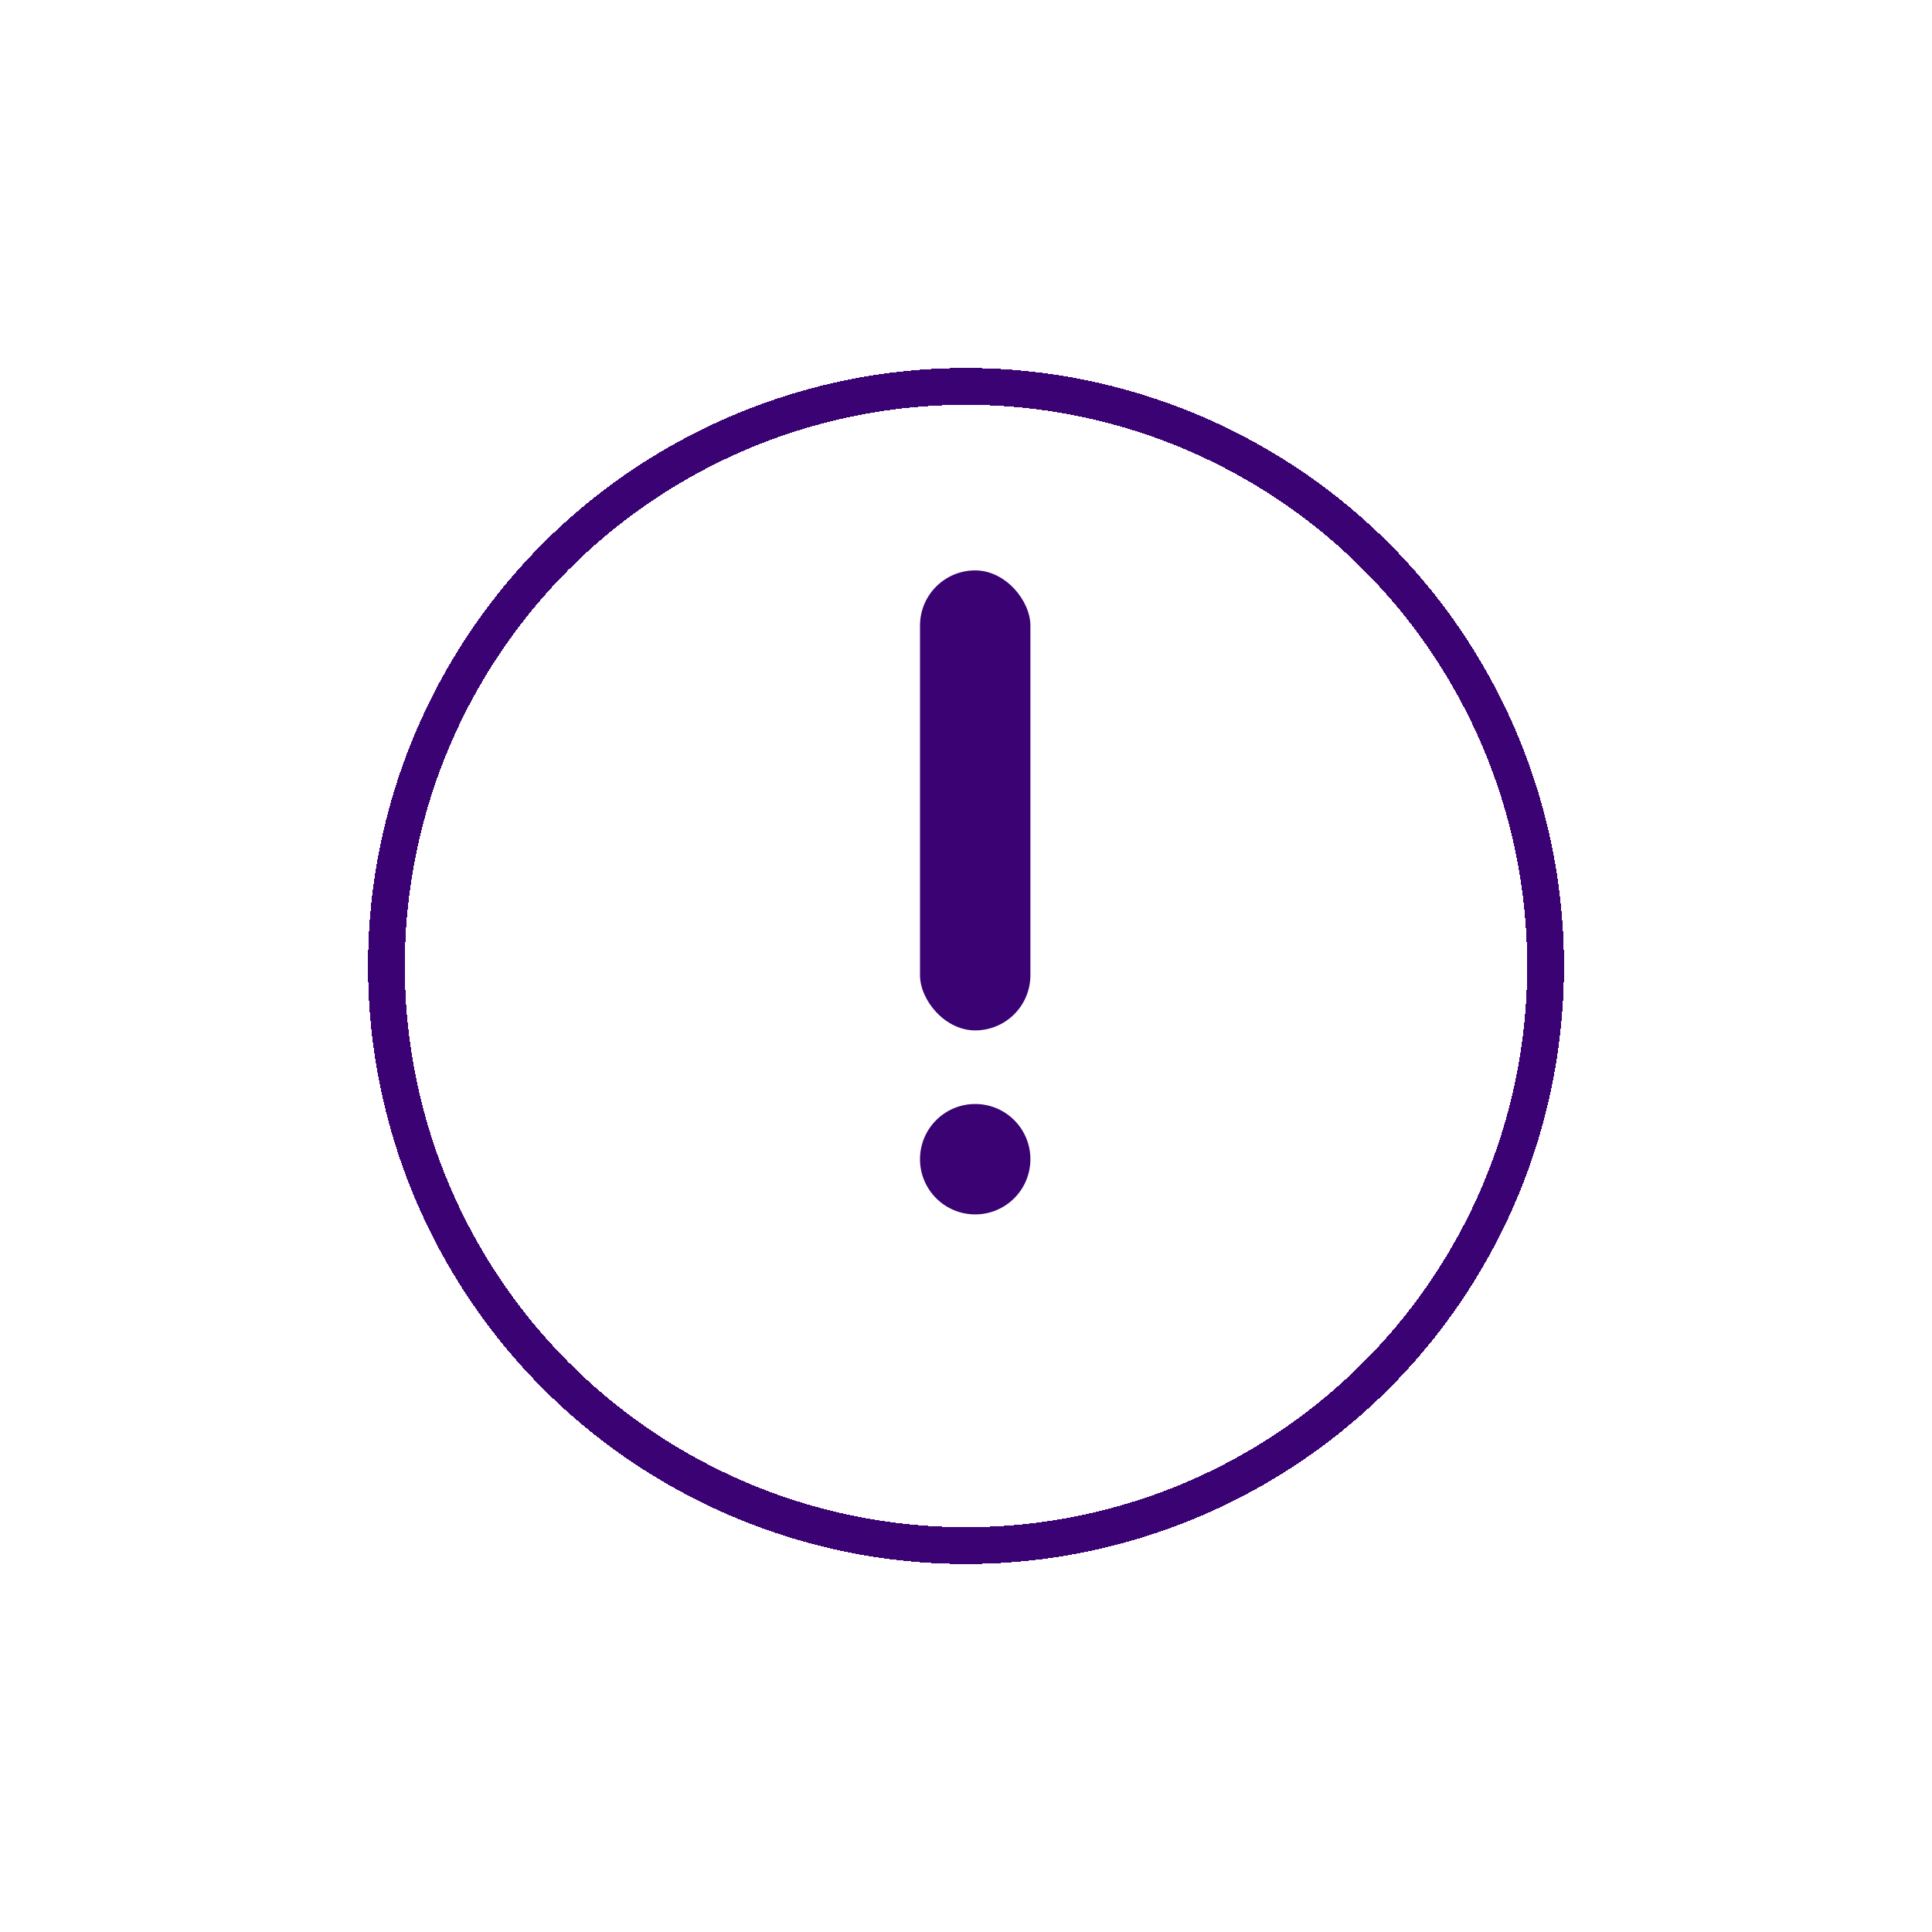 <svg width="105" height="105" viewBox="0 0 105 105" fill="none" xmlns="http://www.w3.org/2000/svg">
<g filter="url(#filter0_d_489_343)">
<circle cx="52.5" cy="48.5" r="31.5" stroke="#3B0273" stroke-width="2" shape-rendering="crispEdges"/>
</g>
<rect x="50" y="31" width="6" height="25" rx="3" fill="#3B0273"/>
<circle cx="53" cy="63" r="3" fill="#3B0273"/>
<defs>
<filter id="filter0_d_489_343" x="0" y="0" width="105" height="105" filterUnits="userSpaceOnUse" color-interpolation-filters="sRGB">
<feFlood flood-opacity="0" result="BackgroundImageFix"/>
<feColorMatrix in="SourceAlpha" type="matrix" values="0 0 0 0 0 0 0 0 0 0 0 0 0 0 0 0 0 0 127 0" result="hardAlpha"/>
<feOffset dy="4"/>
<feGaussianBlur stdDeviation="10"/>
<feComposite in2="hardAlpha" operator="out"/>
<feColorMatrix type="matrix" values="0 0 0 0 0 0 0 0 0 0 0 0 0 0 0 0 0 0 0.25 0"/>
<feBlend mode="normal" in2="BackgroundImageFix" result="effect1_dropShadow_489_343"/>
<feBlend mode="normal" in="SourceGraphic" in2="effect1_dropShadow_489_343" result="shape"/>
</filter>
</defs>
</svg>
